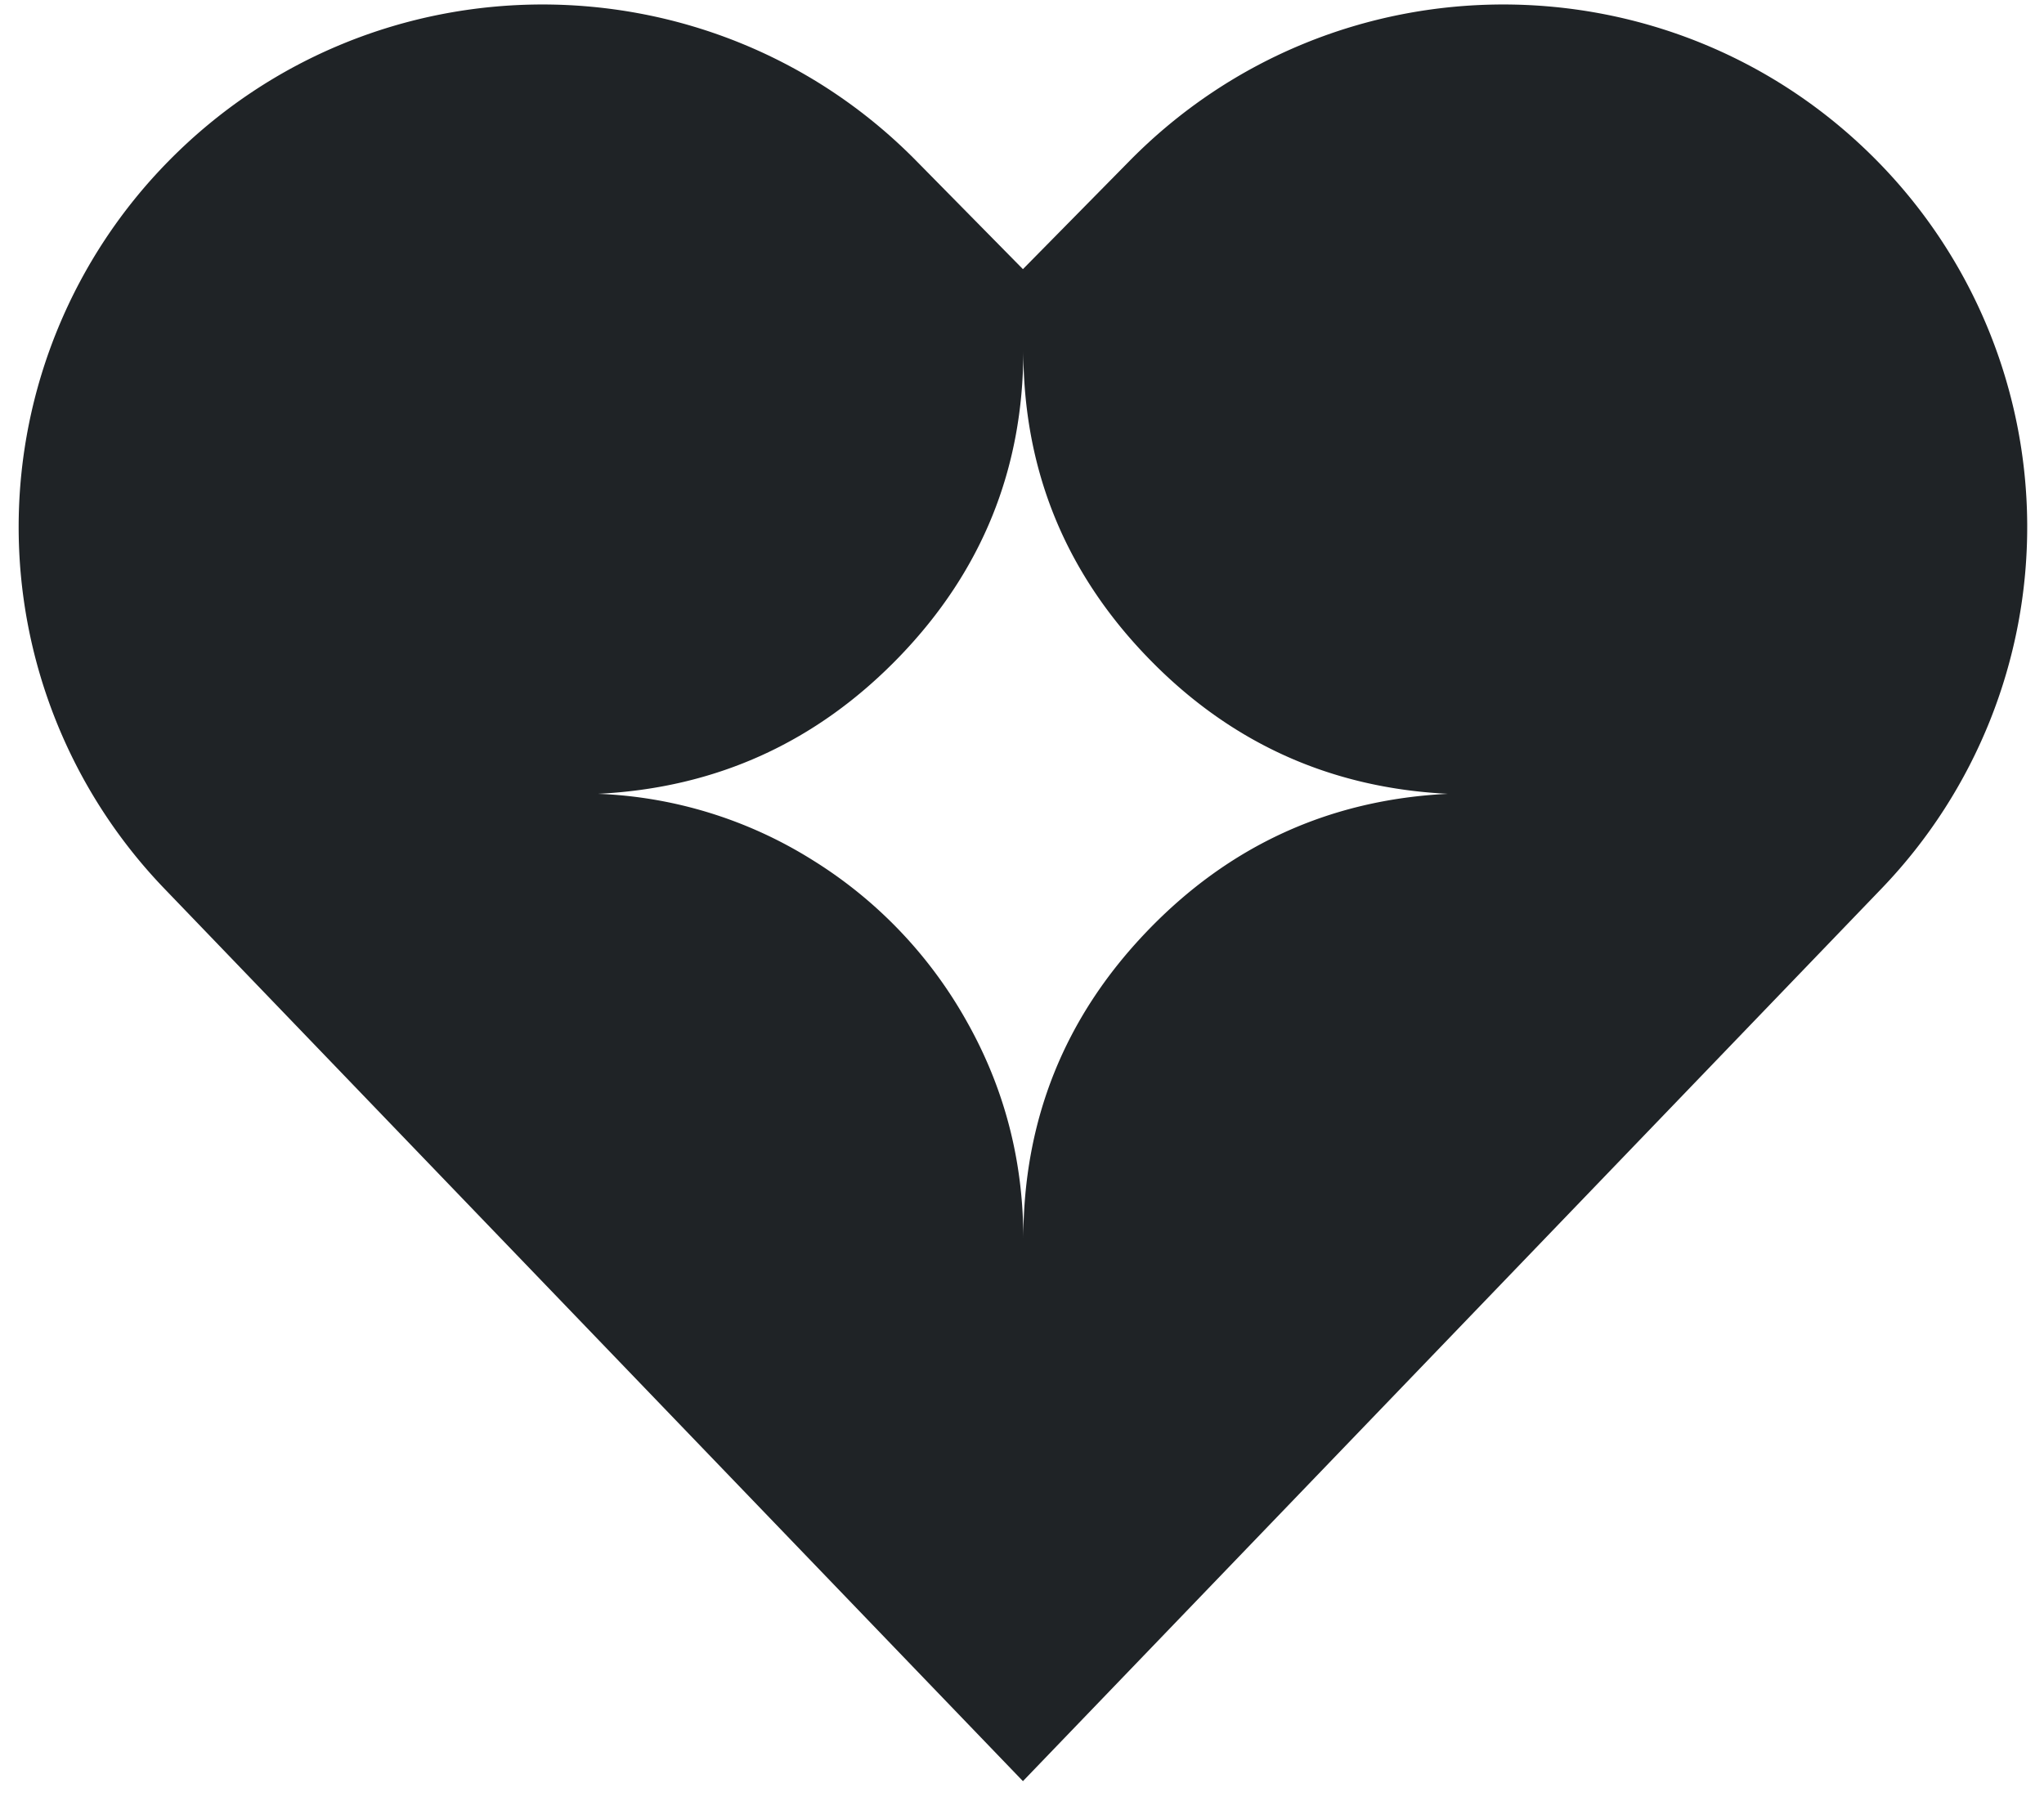 <svg width="35" height="31" fill="none" xmlns="http://www.w3.org/2000/svg"><path fill-rule="evenodd" clip-rule="evenodd" d="M2.816 15.219l14.7 15.283 14.7-15.283a8.932 8.932 0 00-.074-12.464c-3.516-3.571-9.284-3.571-12.8 0l-1.826 1.854-1.826-1.854c-3.516-3.571-9.285-3.571-12.8 0a8.932 8.932 0 00-.074 12.464zm21.977-1.625c-2.027-.1-3.745-.883-5.155-2.35-1.41-1.466-2.115-3.215-2.115-5.246 0 2.031-.707 3.78-2.122 5.247-1.415 1.466-3.135 2.249-5.162 2.349a7.45 7.45 0 013.672 1.133 7.629 7.629 0 012.642 2.763c.647 1.146.97 2.39.97 3.73 0-2.041.705-3.798 2.115-5.269 1.41-1.471 3.128-2.257 5.155-2.357z" fill="#1F2326"/></svg>
